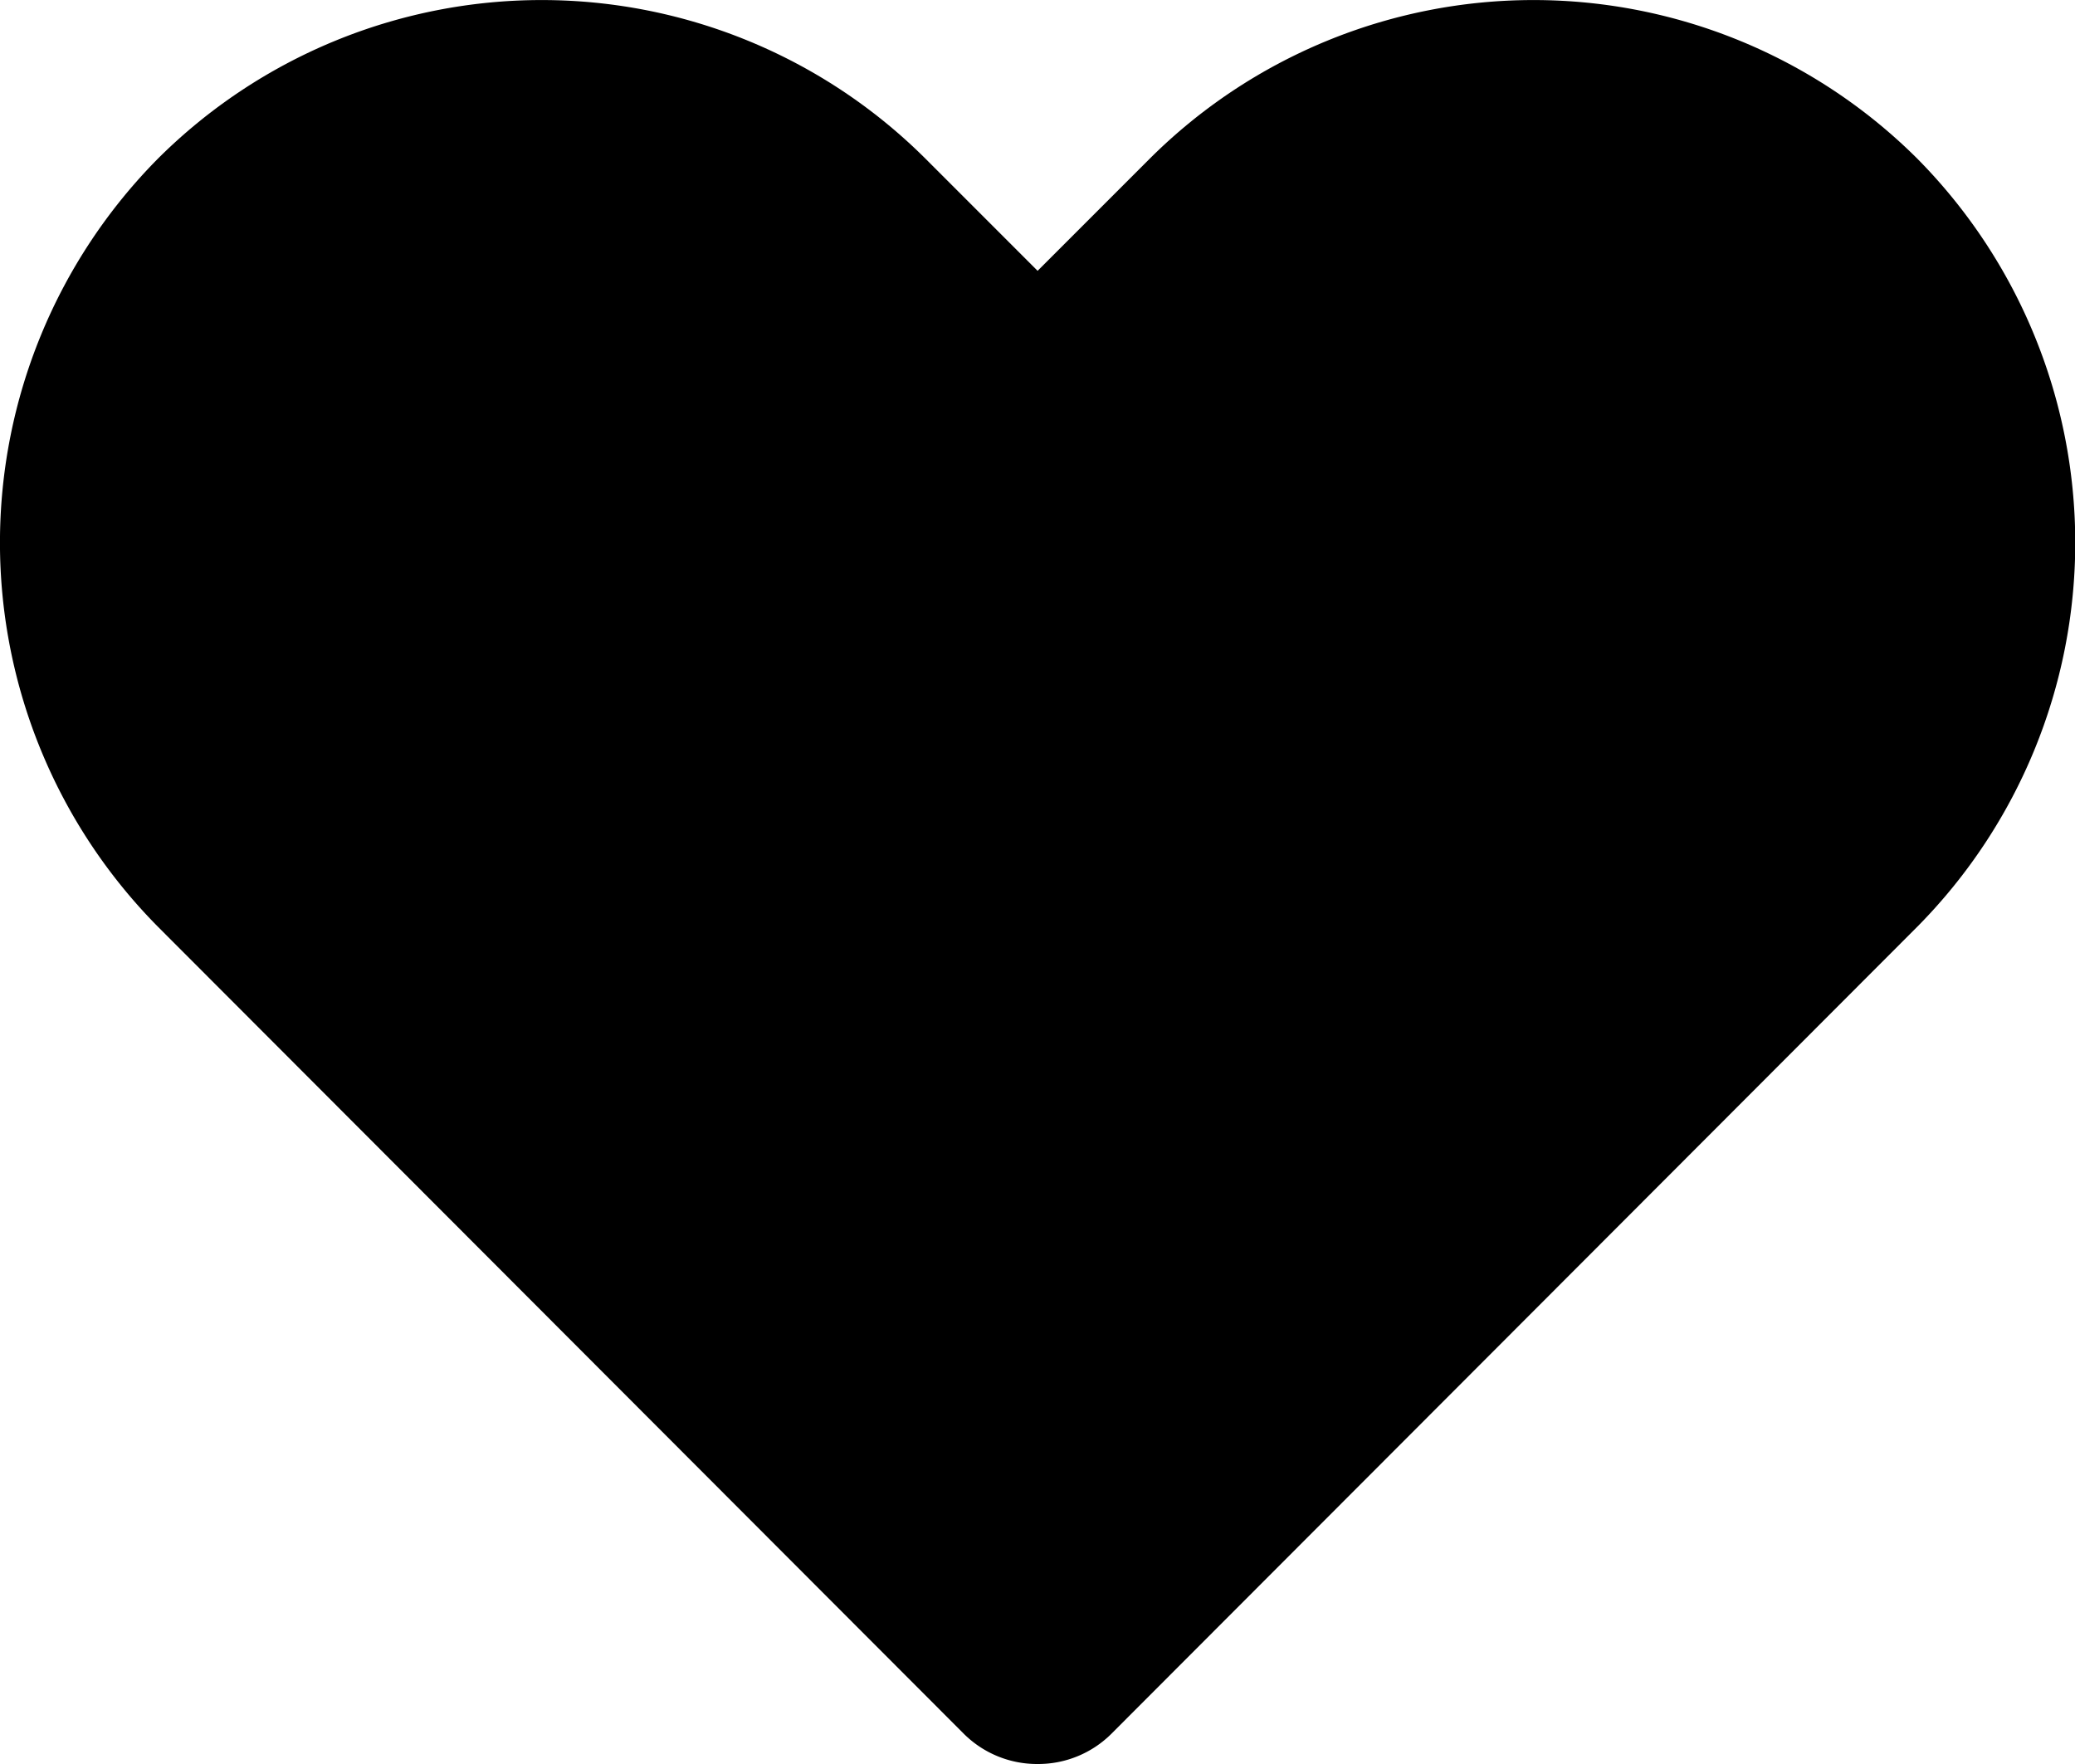 <svg width="20" height="17" fill="none" xmlns="http://www.w3.org/2000/svg"><path d="M10.001 17a1 1 0 0 1-.71-.29l-7.77-7.78a5.26 5.26 0 0 1 0-7.4 5.24 5.24 0 0 1 7.4 0l1.08 1.08 1.08-1.08a5.24 5.24 0 0 1 7.4 0 5.26 5.26 0 0 1 0 7.4l-7.77 7.78a1 1 0 0 1-.71.29Z" fill="#000"/></svg>
